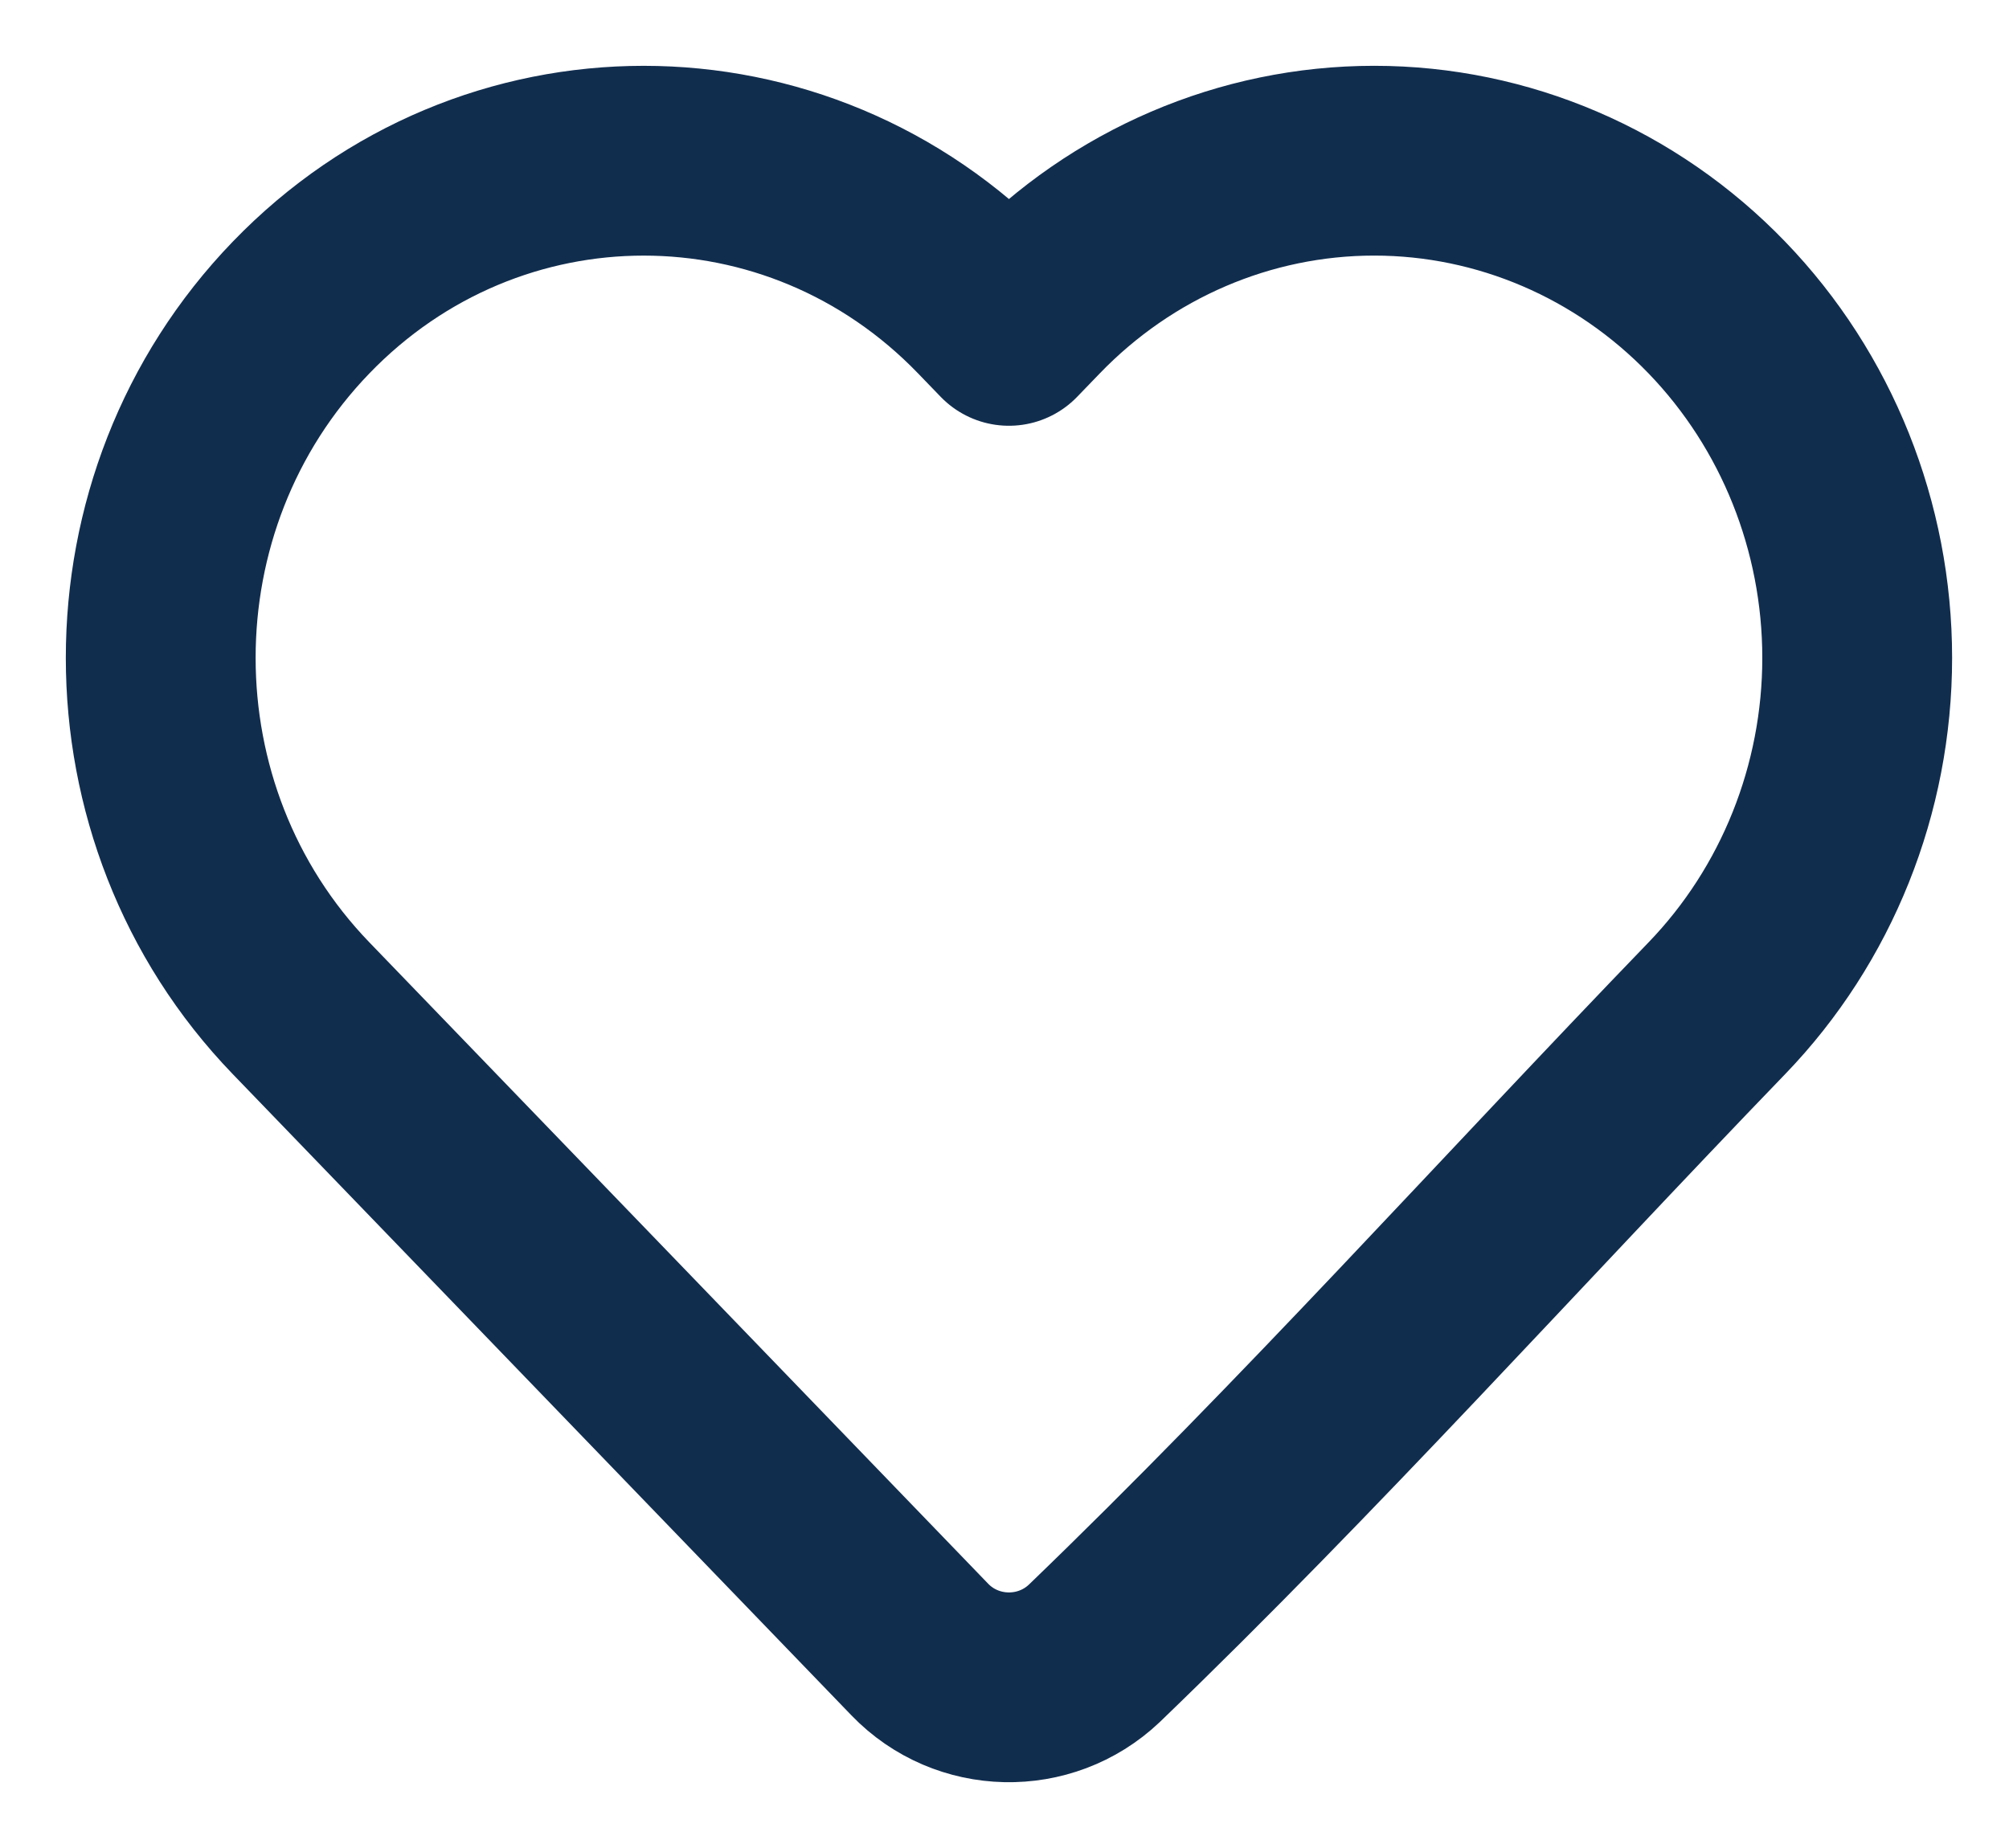 <svg width="25" height="23" viewBox="0 0 25 23" fill="none" xmlns="http://www.w3.org/2000/svg">
<path d="M23.111 8.188C23.111 9.82 22.484 11.388 21.365 12.548C18.788 15.219 16.29 18.004 13.617 20.578C13.004 21.159 12.032 21.138 11.446 20.53L3.746 12.548C1.418 10.135 1.418 6.24 3.746 3.828C6.096 1.391 9.925 1.391 12.275 3.828L12.555 4.118L12.835 3.828C13.962 2.659 15.497 2 17.1 2C18.703 2 20.238 2.659 21.365 3.828C22.484 4.988 23.111 6.556 23.111 8.188Z" stroke="#112D4E" stroke-width="2.362" stroke-linejoin="round"/>
</svg>
